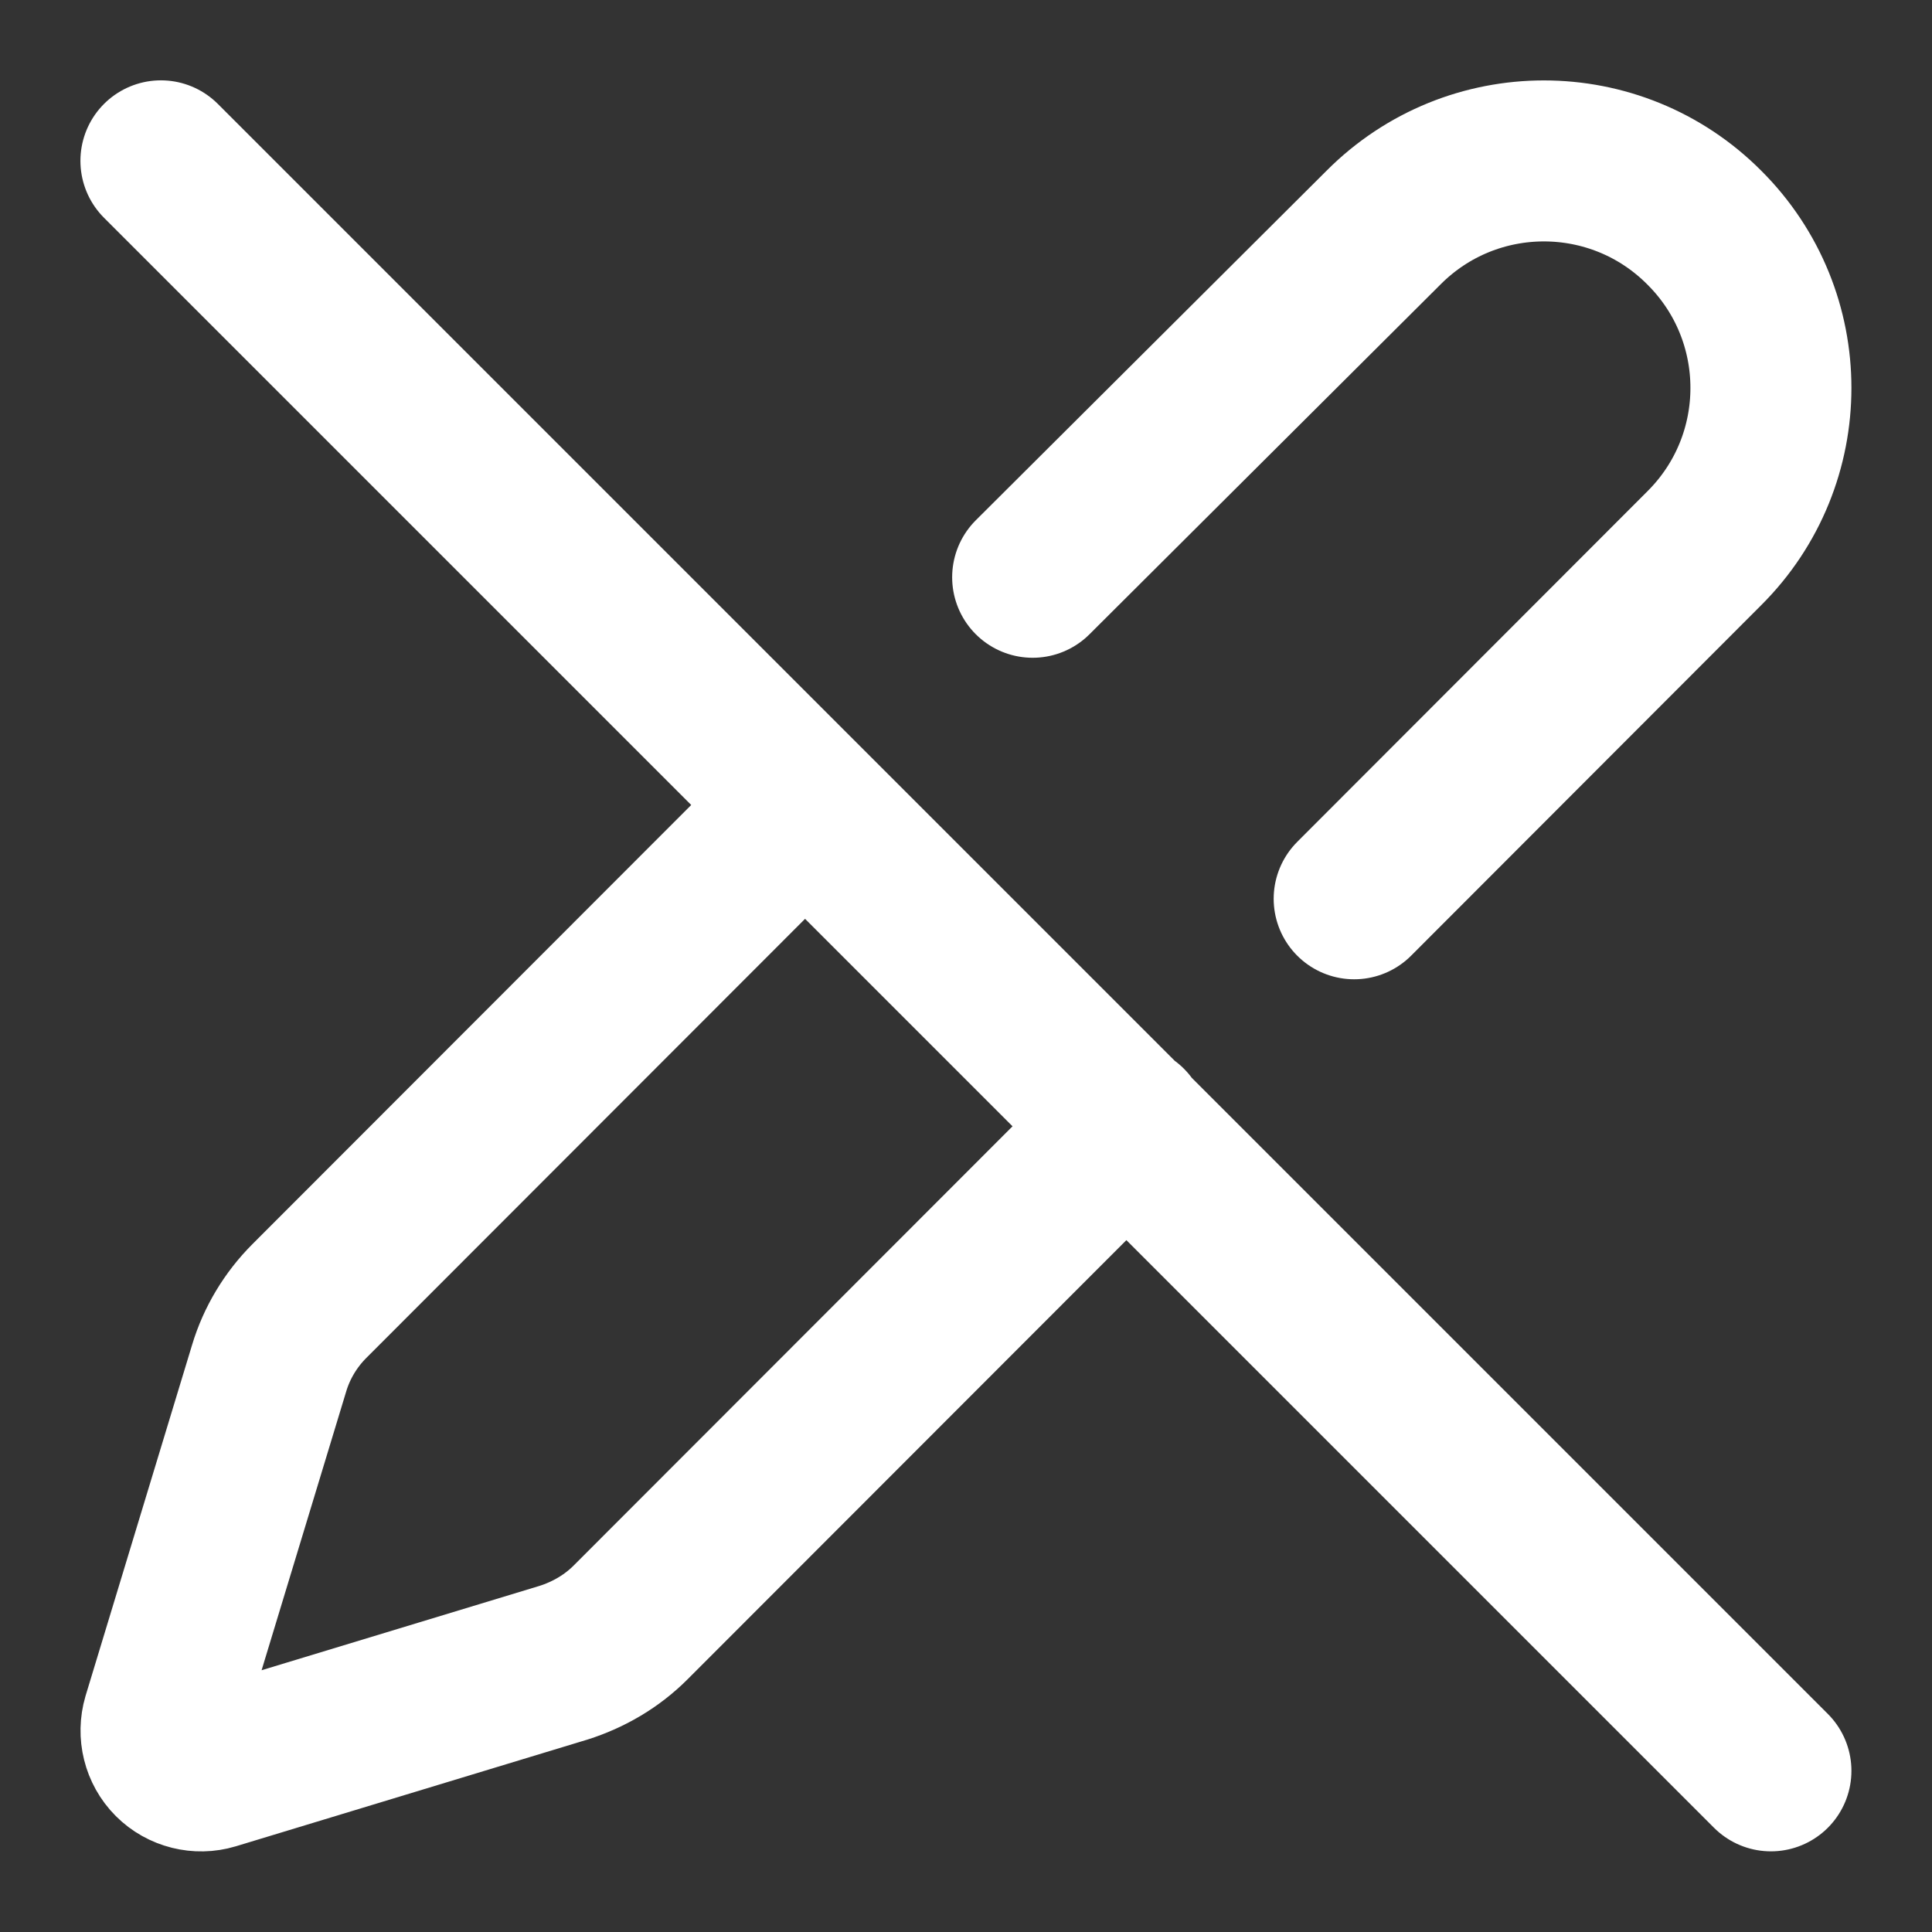 <svg height="18" viewBox="0 0 18 18" width="18" xmlns="http://www.w3.org/2000/svg"><rect x="0" y="0" width="18" height="18" fill="#333333" stroke="none"/><path d="m10 10-6.156 6.161c-.234.234-.406.521-.5.833l-1.323 4.359c-.052.177-.005.37.125.5.13.13.323.177.495.125l4.359-1.323c.312-.099.599-.266.833-.5l6.167-6.172m-1.172-6.812 4.359-4.344c1.099-1.104 2.885-1.104 3.984 0 1.104 1.099 1.104 2.885 0 3.984l-4.349 4.354m-14.823-9.167 20 20" fill="none" stroke="#fff" stroke-linecap="round" stroke-linejoin="round" stroke-width="2" transform="scale(.75)"/></svg>